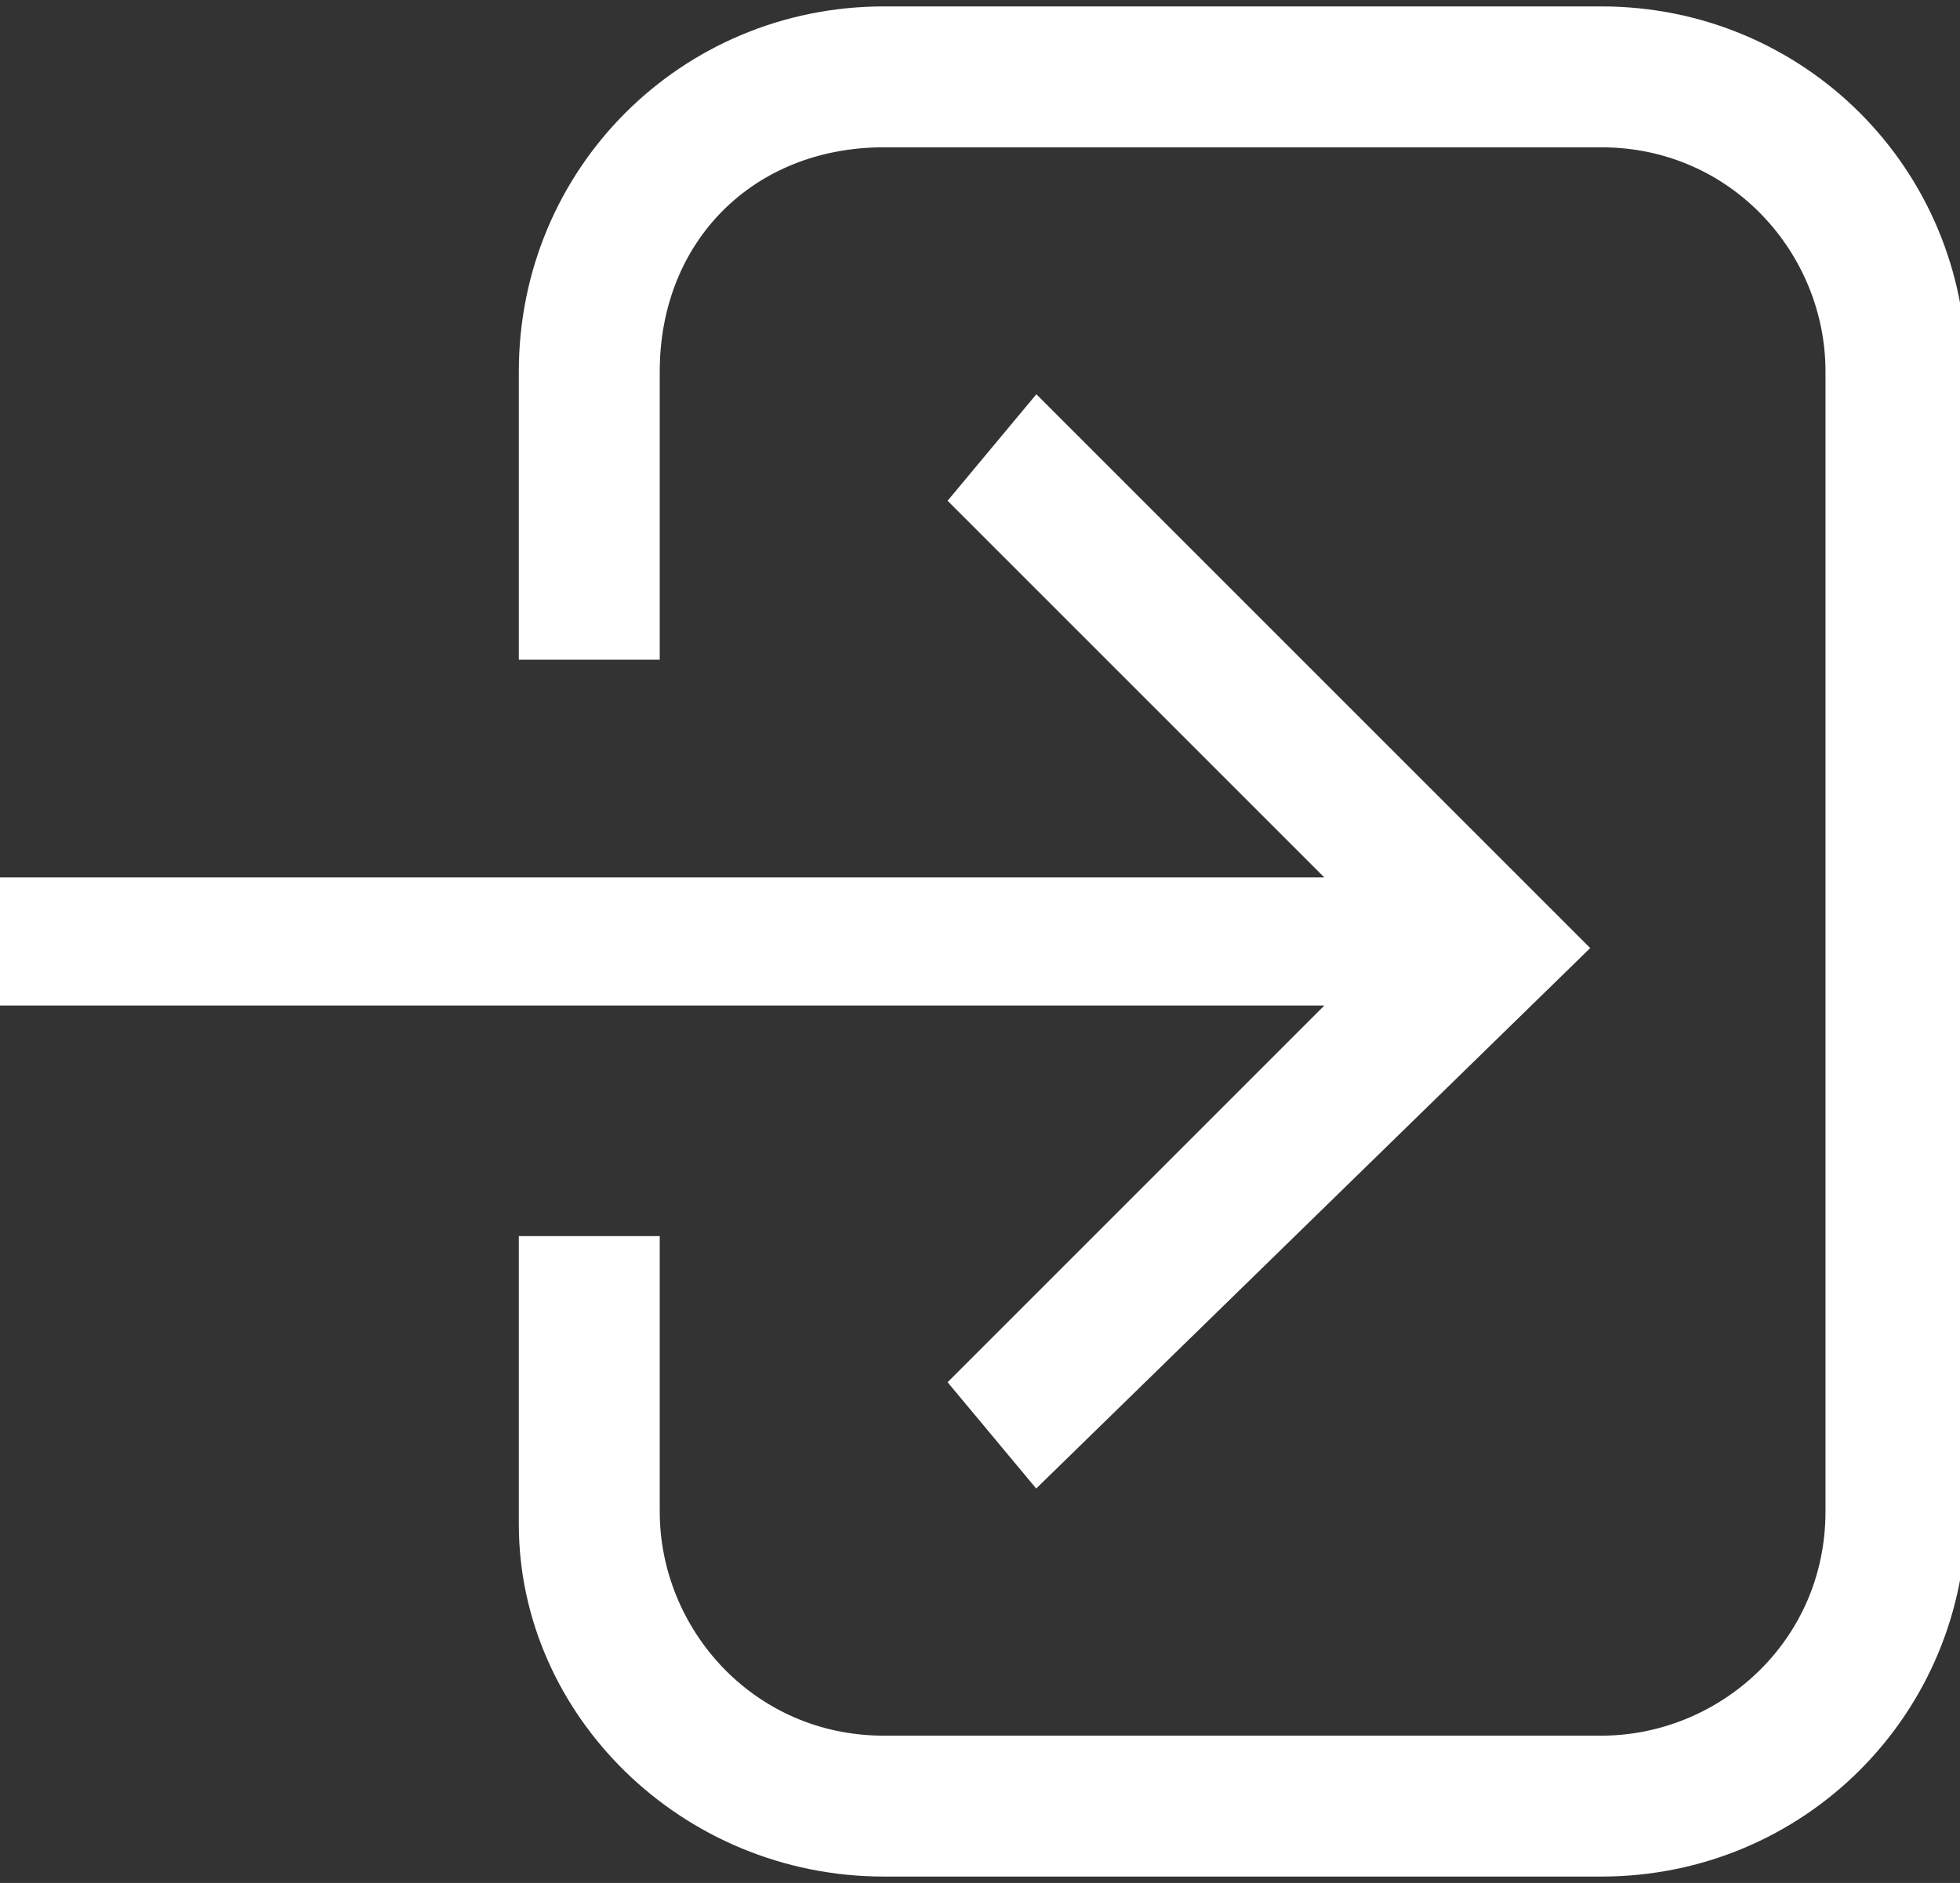 <?xml version="1.0" encoding="utf-8"?>
<!-- Generator: Adobe Illustrator 19.1.1, SVG Export Plug-In . SVG Version: 6.00 Build 0)  -->
<svg version="1.1" id="Layer_1" xmlns="http://www.w3.org/2000/svg" xmlns:xlink="http://www.w3.org/1999/xlink" x="0px" y="0px"
	 viewBox="0 0 15.3 14.7" style="enable-background:new 0 0 15.3 14.7;" xml:space="preserve">
<rect x="0" y="0" width="15.3" height="14.7" fill="#333333" stroke="none"/>
<style type="text/css">
	.st0{fill:#FFFFFF;stroke:#FFFFFF;stroke-width:0.3;stroke-miterlimit:10;}
</style>
<g>
	<polygon class="st0" points="7.6,3.9 10.7,7 0.1,7 0.1,7.7 10.7,7.7 7.6,10.8 8.1,11.4 12.2,7.4 8.1,3.3 	"/>
	<path class="st0" d="M6.9,14.5h5.6c1.5,0,2.7-1.2,2.7-2.7V2.9c0-1.5-1.2-2.7-2.7-2.7H6.9c-1.5,0-2.7,1.2-2.7,2.7V5H5V2.9
		C5,1.8,5.8,1,6.9,1h5.6c1.1,0,1.9,0.9,1.9,1.9v8.9c0,1.1-0.9,1.9-1.9,1.9H6.9c-1.1,0-1.9-0.9-1.9-1.9V9.8H4.2v2.1
		C4.2,13.3,5.4,14.5,6.9,14.5z"/>
</g>
</svg>
